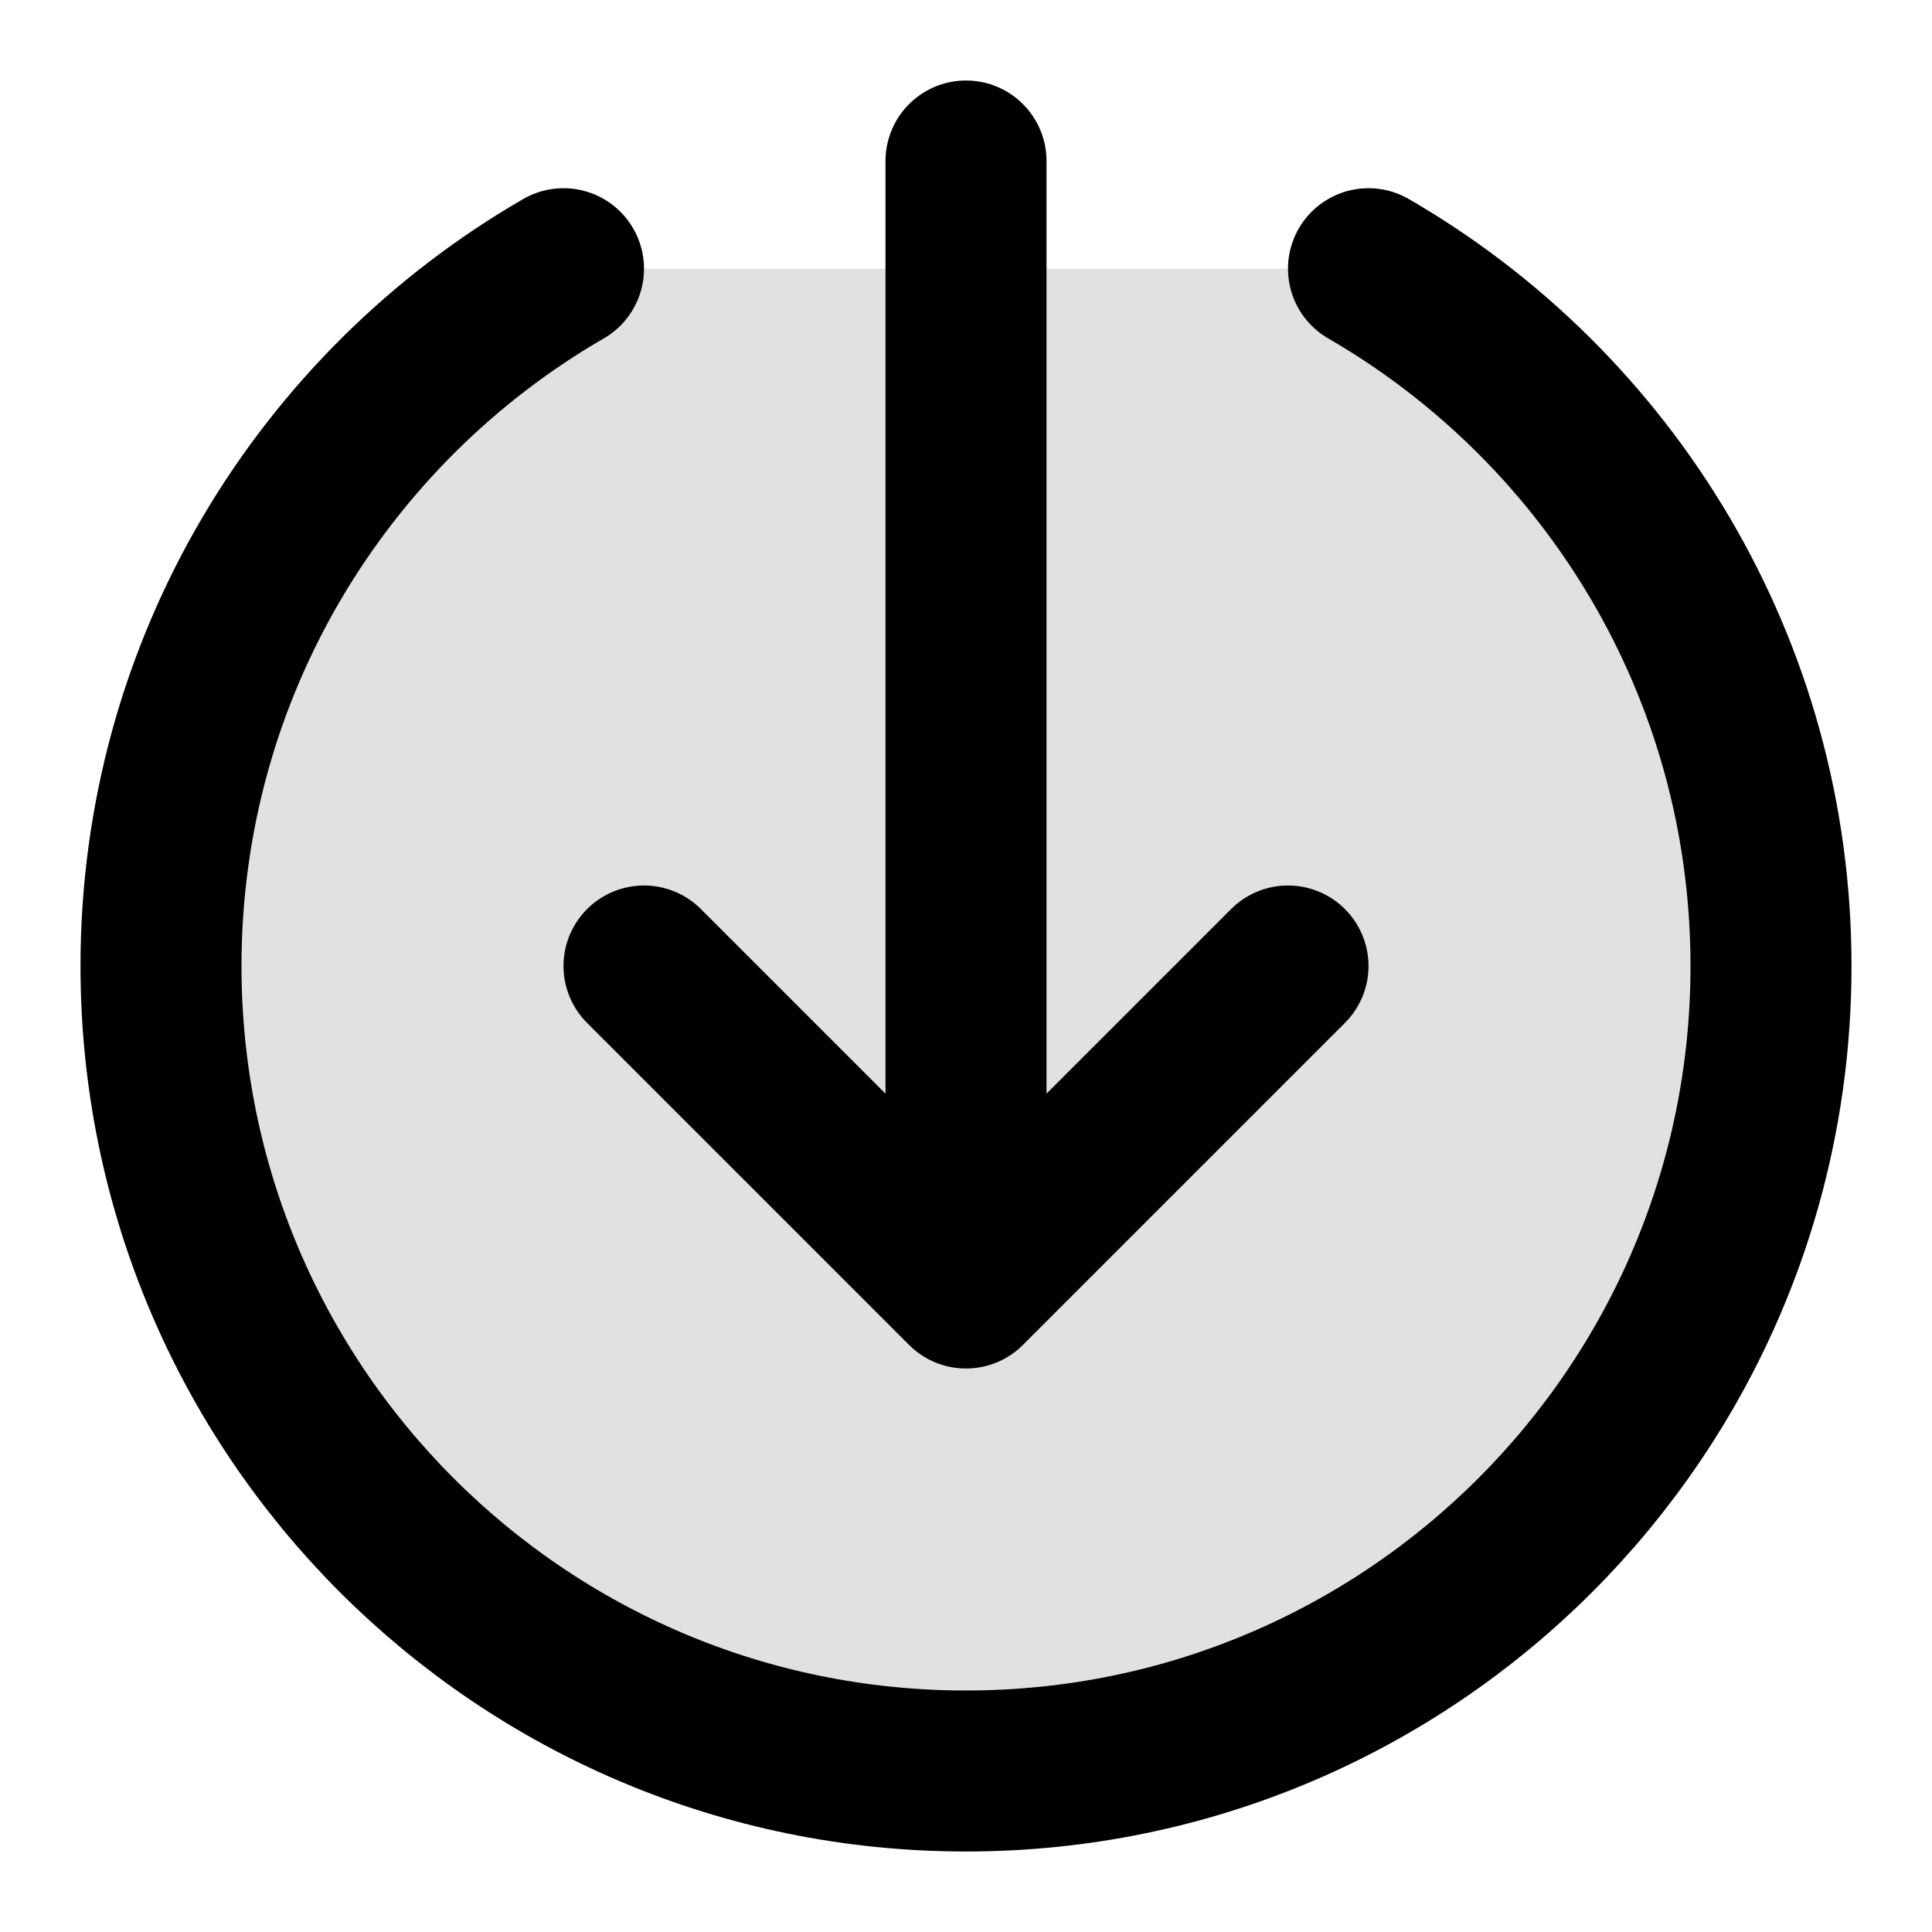 <svg width="24" height="24" viewBox="0 0 24 24" fill="none" xmlns="http://www.w3.org/2000/svg">
<path opacity="0.12" d="M12 22C17.523 22 22 17.523 22 12C22 8.299 19.989 5.067 17 3.338H7C4.011 5.067 2 8.299 2 12C2 17.523 6.477 22 12 22Z" fill="black"/>
<path d="M17 3.338C19.989 5.067 22 8.299 22 12C22 17.523 17.523 22 12 22C6.477 22 2 17.523 2 12C2 8.299 4.011 5.067 7 3.338M8 12L12 16M12 16L16 12M12 16V2" stroke="black" stroke-width="2" stroke-linecap="round" stroke-linejoin="round"/>
</svg>
